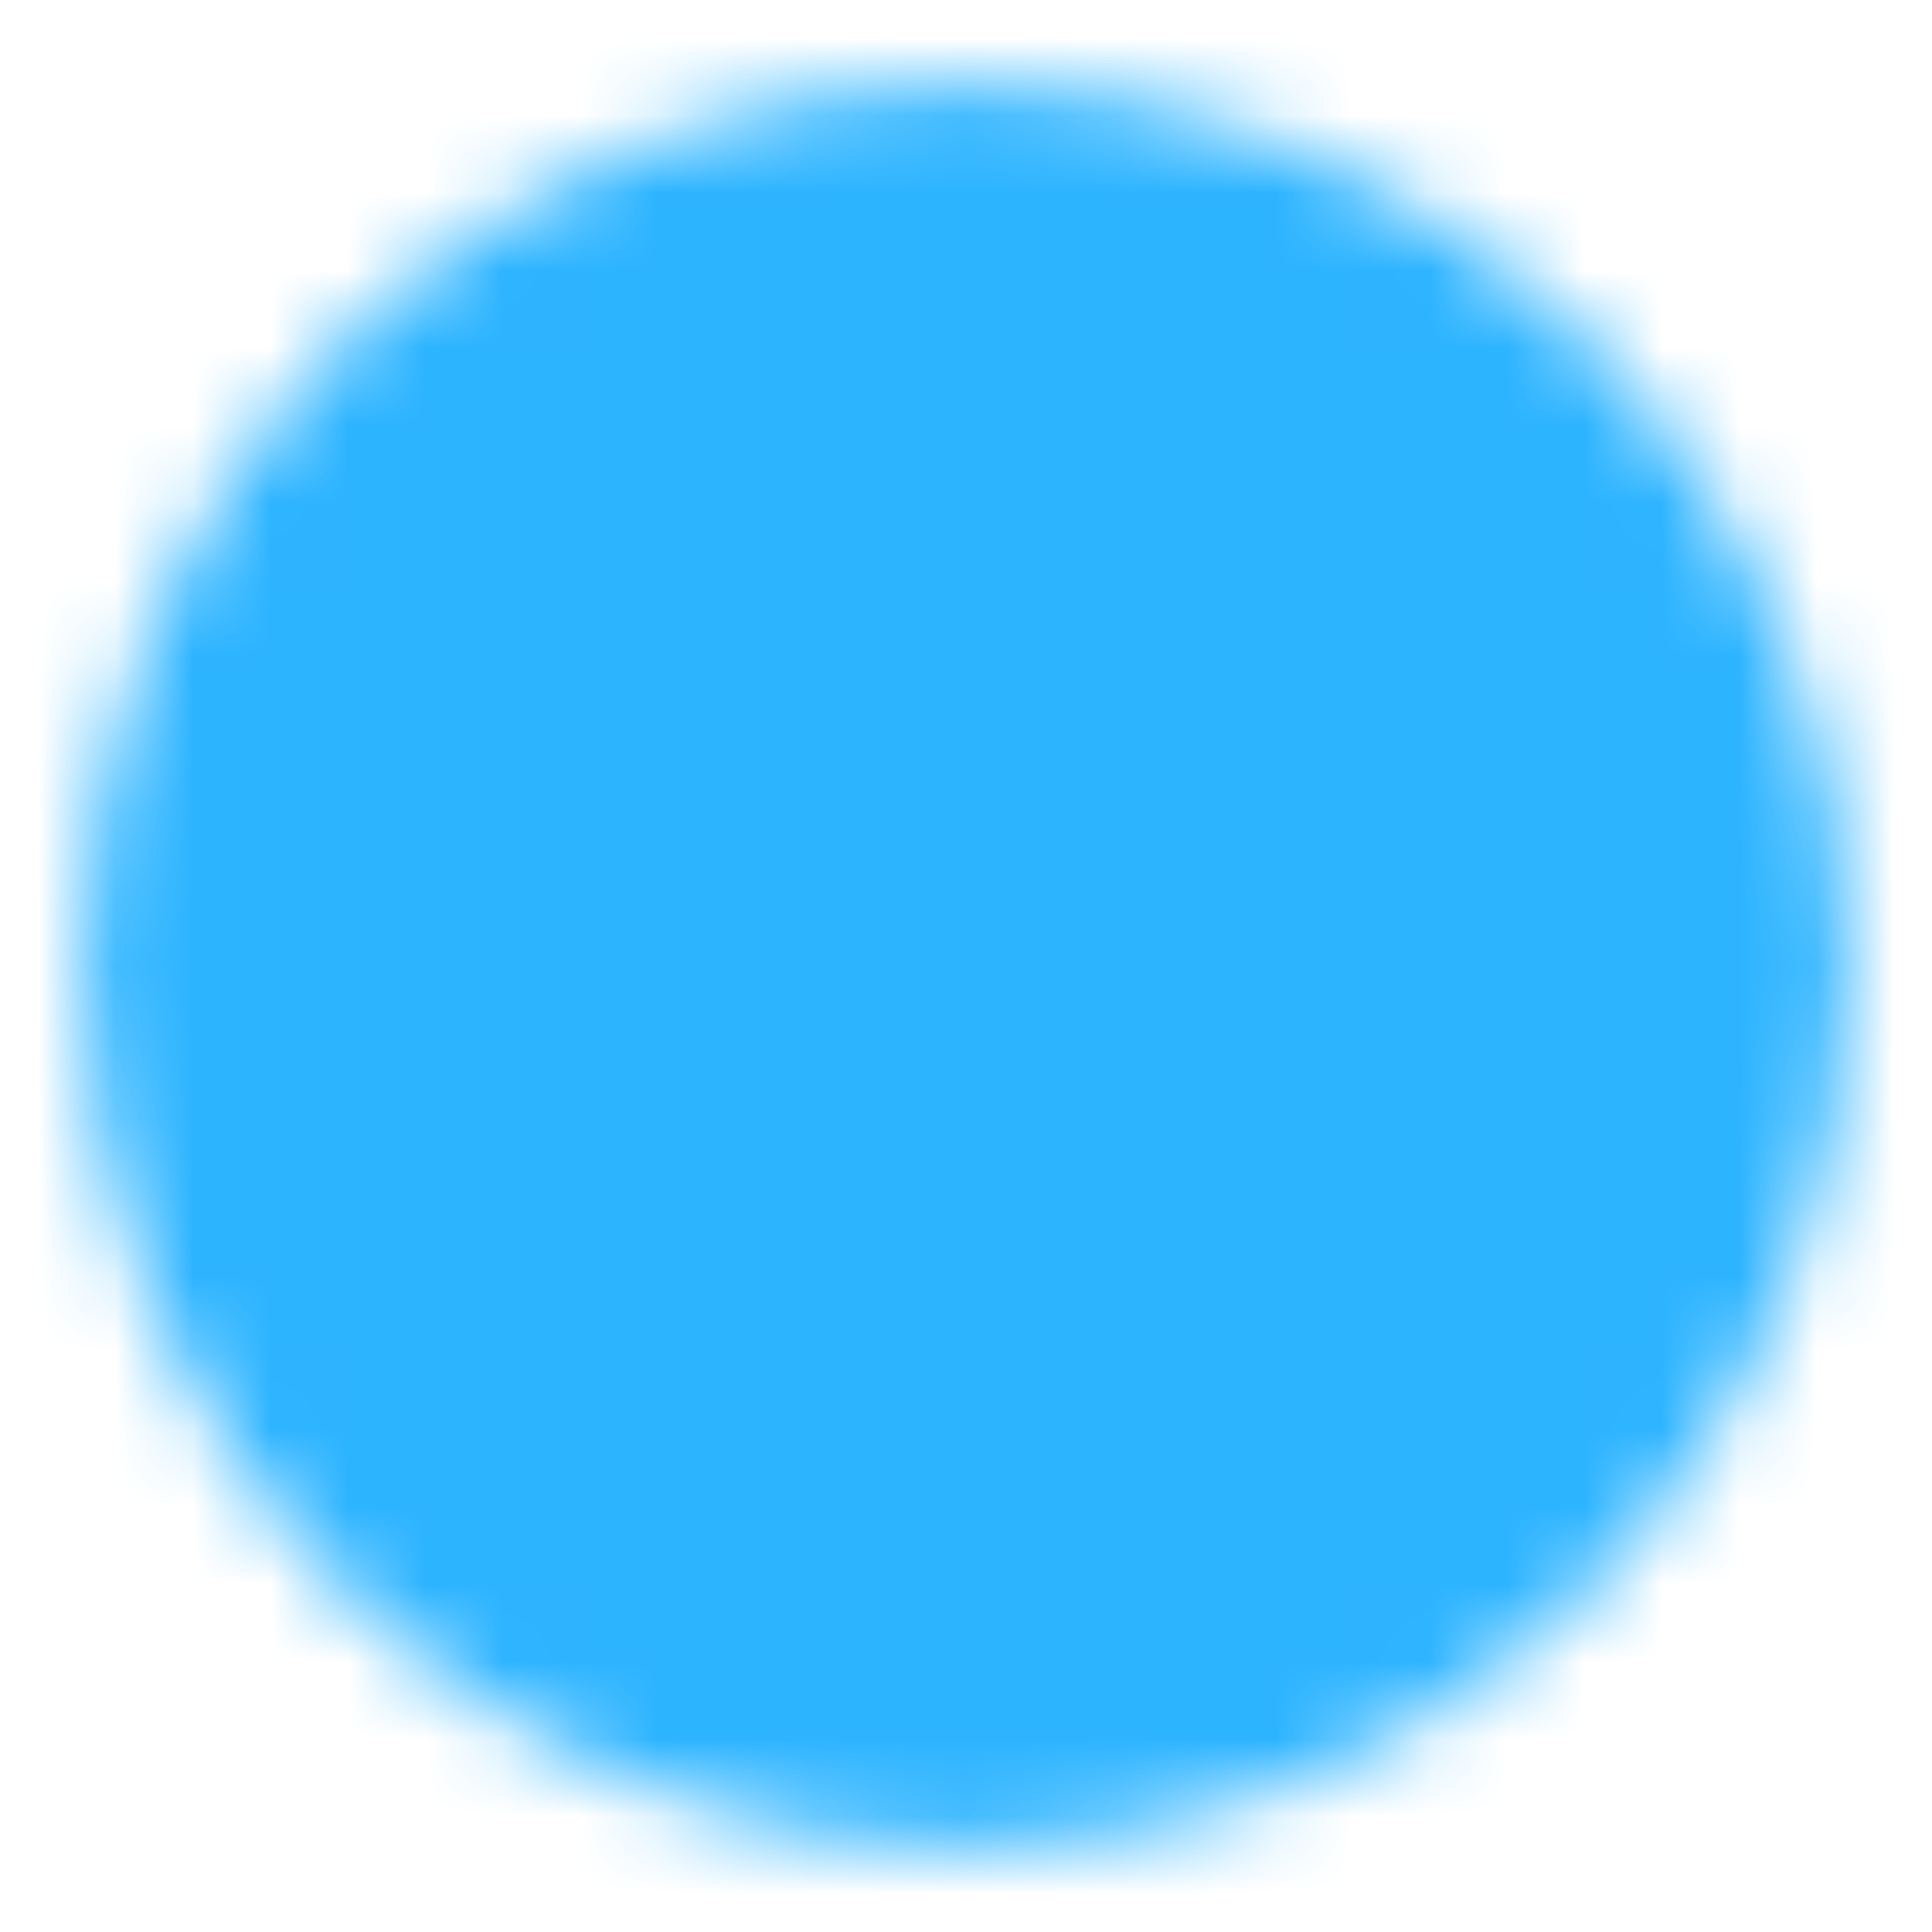 <svg width="25" height="25" viewBox="0 0 25 25" fill="none" xmlns="http://www.w3.org/2000/svg">
<mask id="mask0_117_6884" style="mask-type:luminance" maskUnits="userSpaceOnUse" x="1" y="1" width="23" height="23">
<path d="M12.5 22.917C18.253 22.917 22.917 18.253 22.917 12.5C22.917 6.747 18.253 2.083 12.5 2.083C6.747 2.083 2.083 6.747 2.083 12.5C2.083 18.253 6.747 22.917 12.5 22.917Z" fill="white" stroke="white" stroke-width="2" stroke-linejoin="round"/>
<path d="M10.417 12.5V8.892L13.542 10.696L16.667 12.5L13.542 14.304L10.417 16.108V12.5Z" fill="black" stroke="black" stroke-width="2" stroke-linejoin="round"/>
</mask>
<g mask="url(#mask0_117_6884)">
<path d="M0 0H25V25H0V0Z" fill="#2DB4FF"/>
</g>
</svg>
